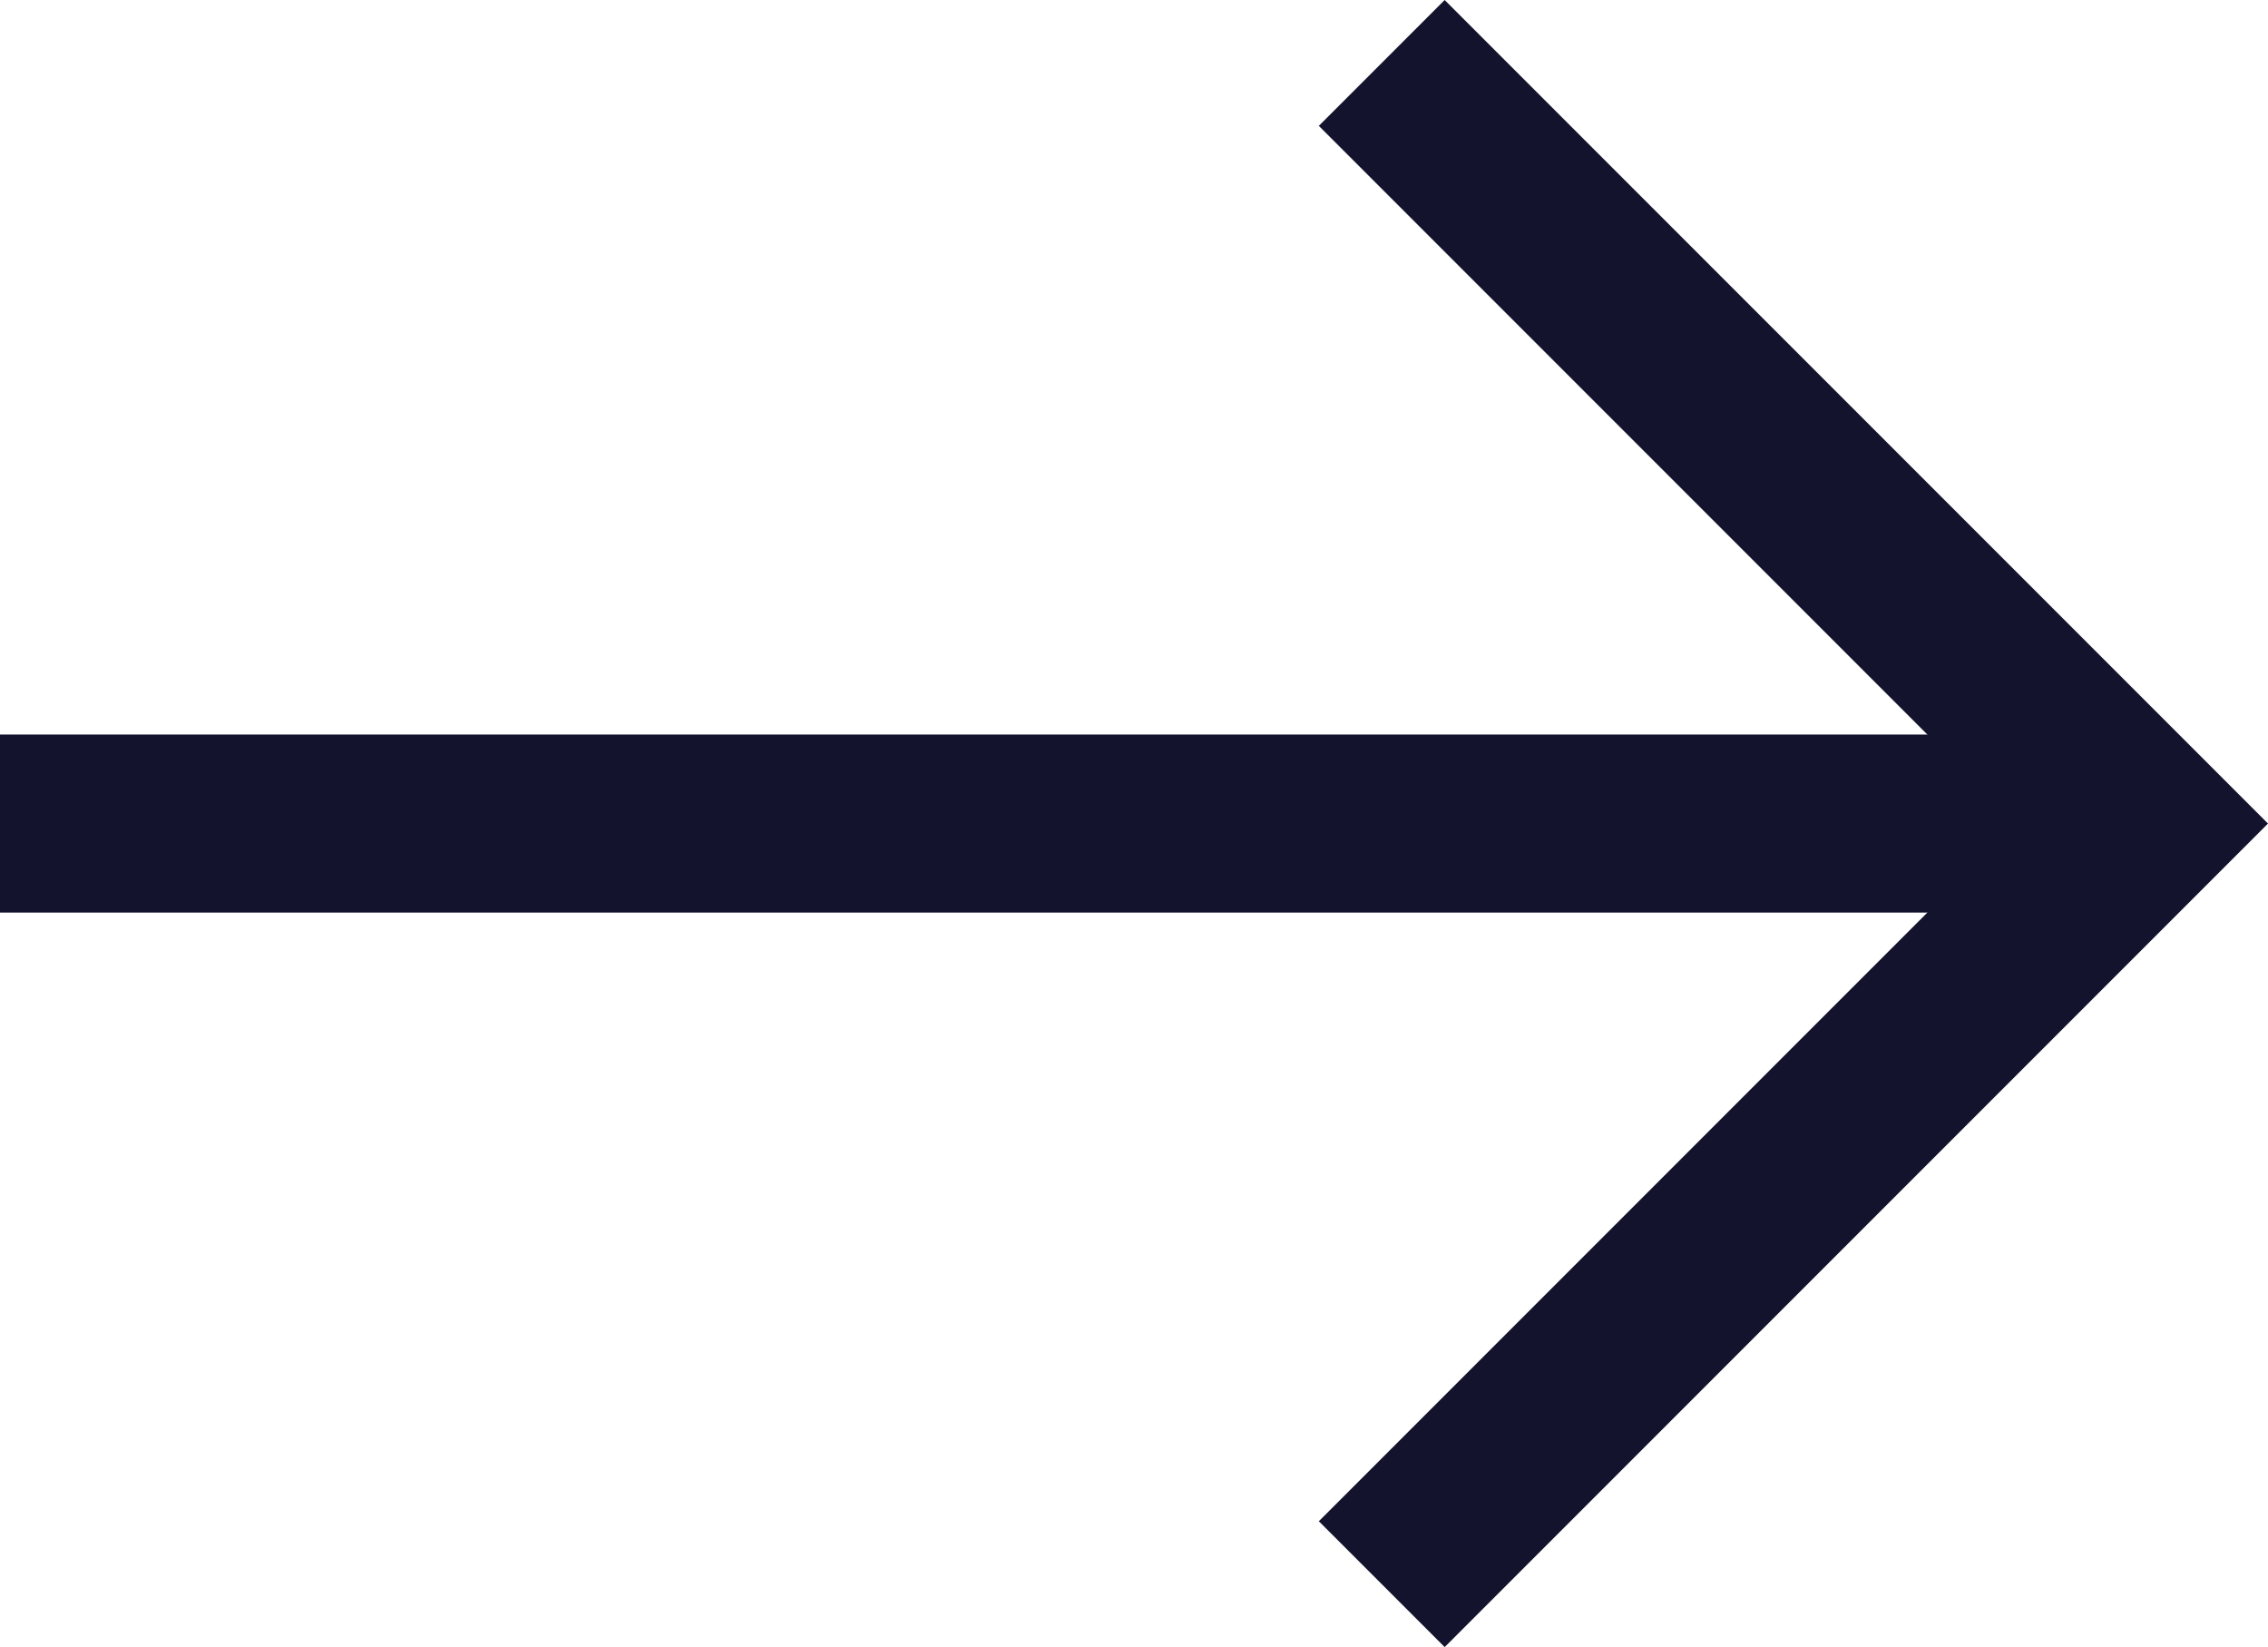 <svg xmlns="http://www.w3.org/2000/svg" width="127.457" height="92.539" viewBox="0 0 127.457 92.539">
  <g id="Icon_feather-arrow-right" data-name="Icon feather-arrow-right" transform="translate(-7.5 -3.964)">
    <path id="Path_1" data-name="Path 1" d="M7.5,18H127.886" transform="translate(0 32.234)" fill="none" stroke="#13132d" stroke-linejoin="round" stroke-width="10"/>
    <path id="Path_2" data-name="Path 2" d="M18,7.5,60.734,50.234,18,92.968" transform="translate(67.152 0)" fill="none" stroke="#13132d" stroke-width="10"/>
  </g>
</svg>
